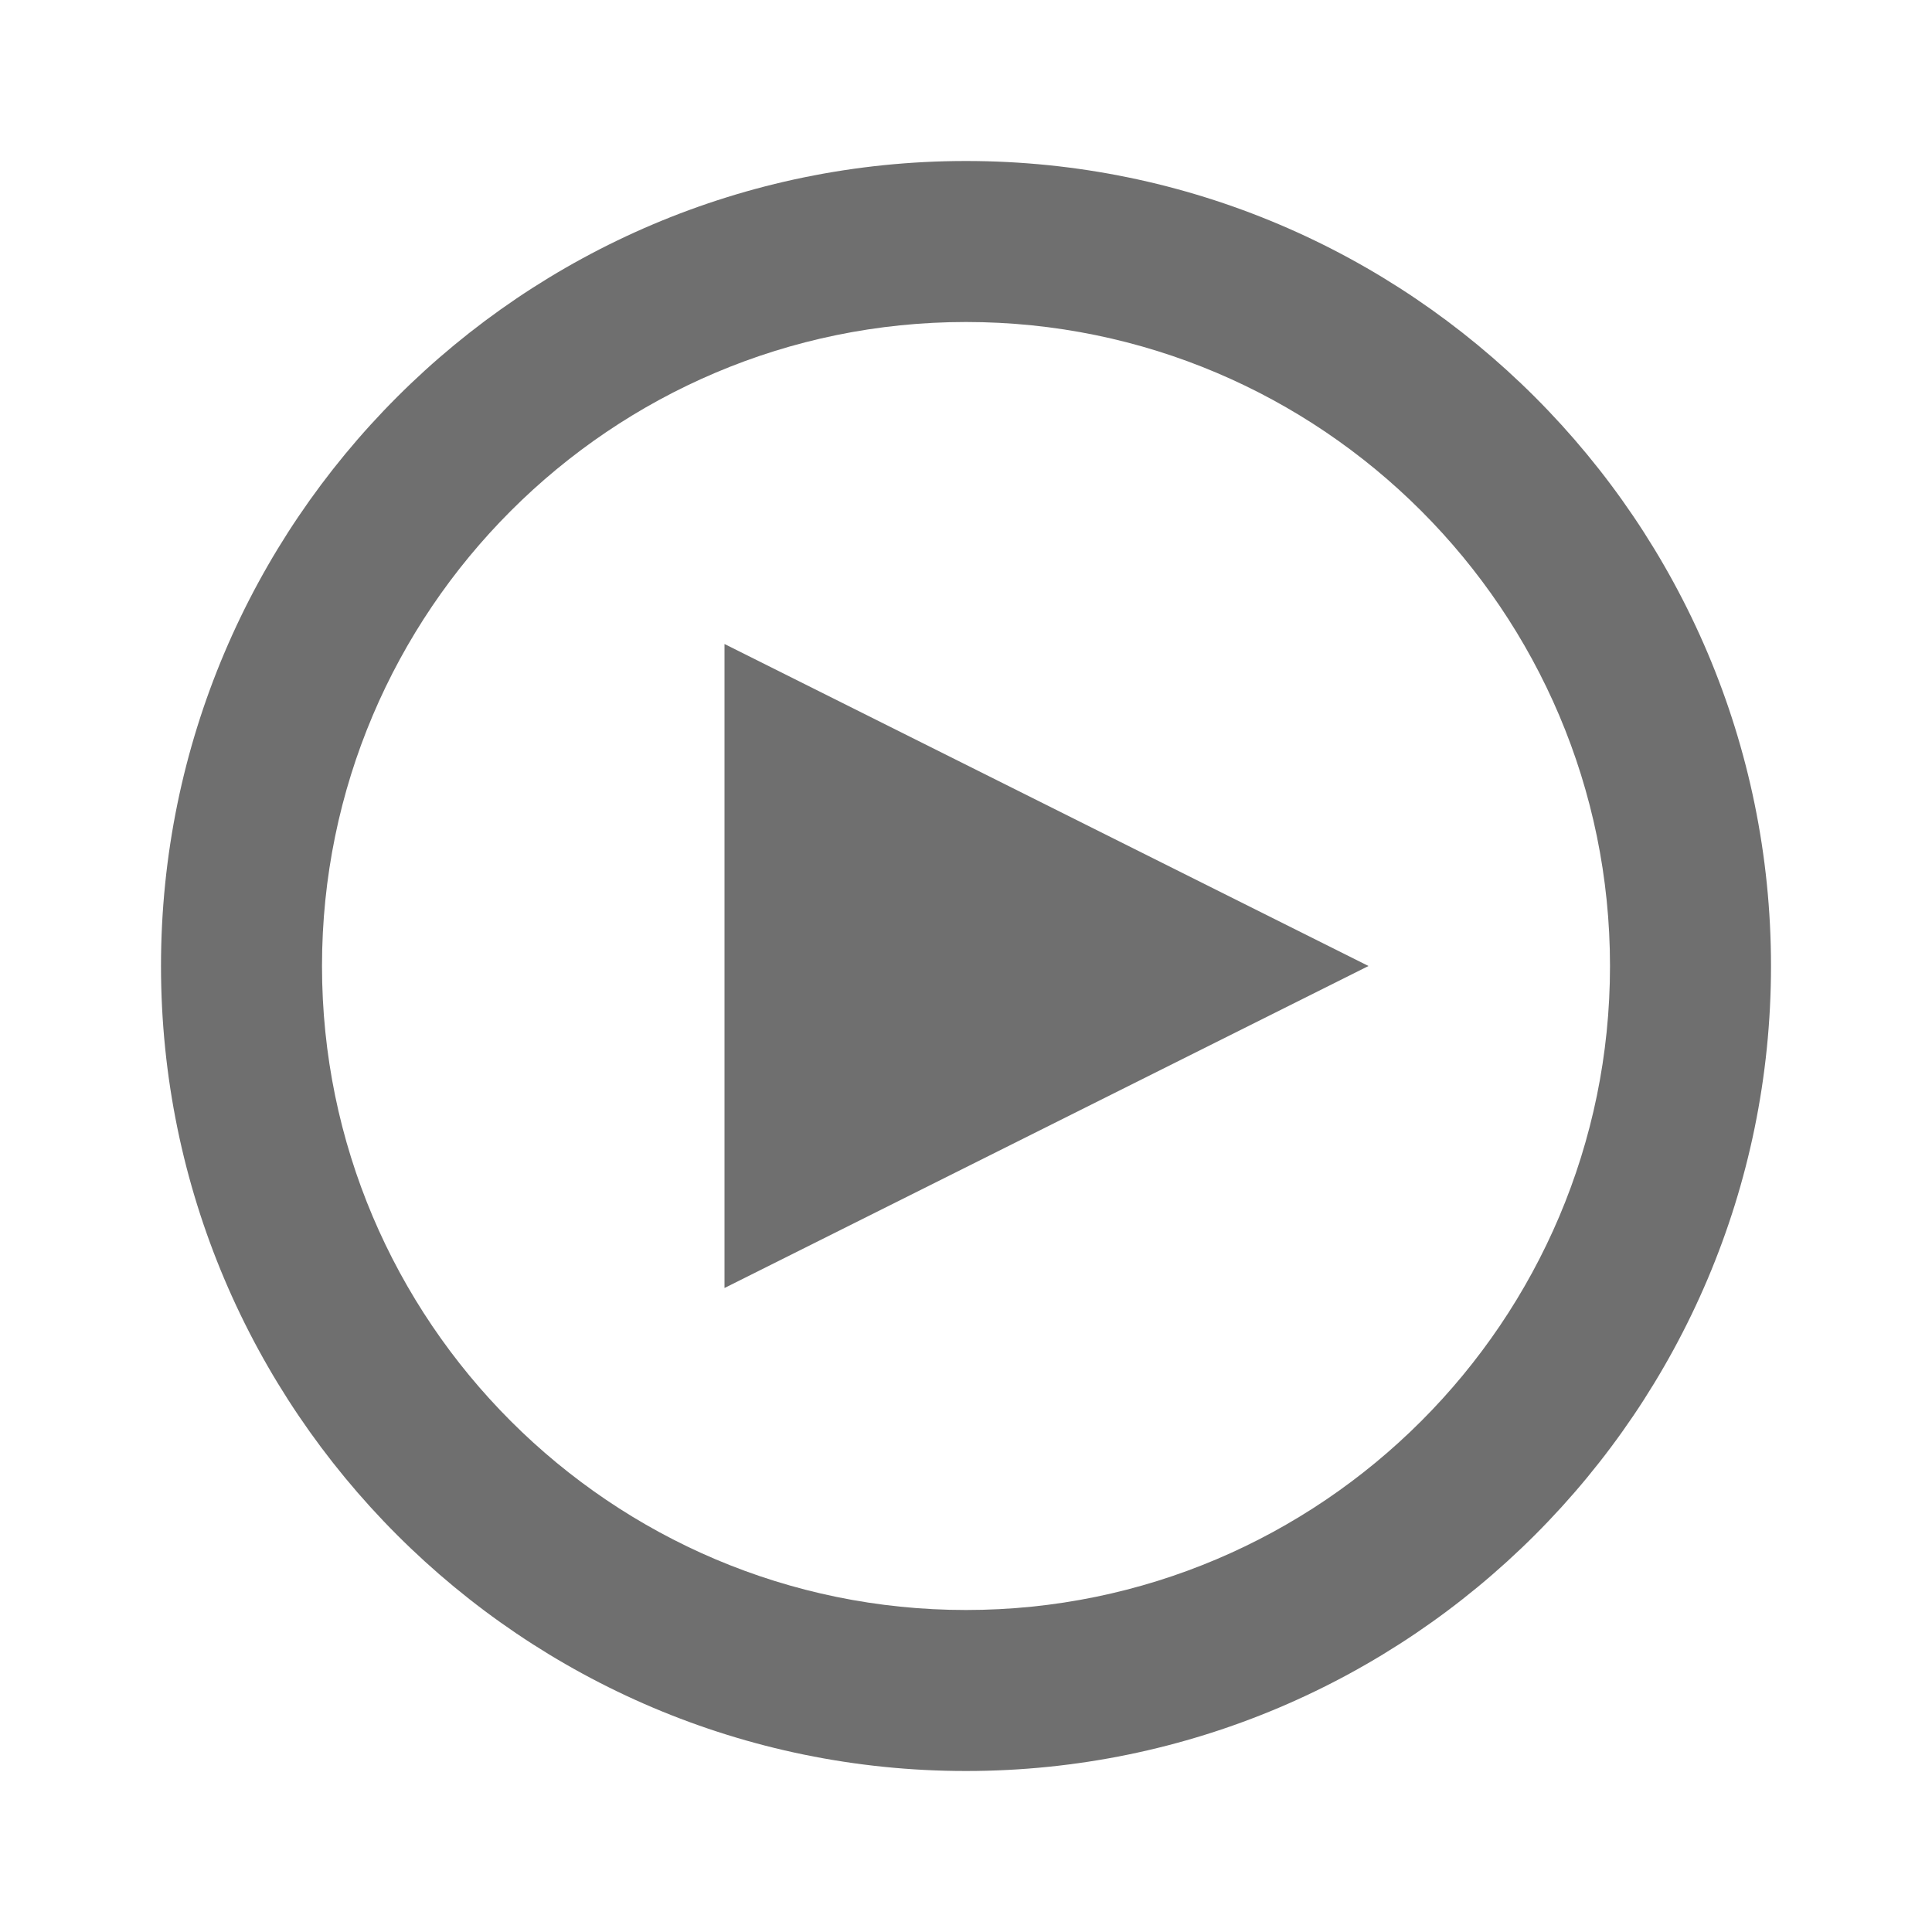 <svg width="24" height="24" fill="none" xmlns="http://www.w3.org/2000/svg">
  <path d="M12 22C6.486 22 2 17.514 2 12S6.486 2 12 2s10 4.486 10 10-4.486 10-10 10Zm0-18c-4.411 0-8 3.589-8 8s3.589 8 8 8 8-3.589 8-8-3.589-8-8-8Z" fill="#6f6f6f"/>
  <path d="m17 12-8 4V8l8 4Z" fill="#6f6f6f"/>
</svg>
